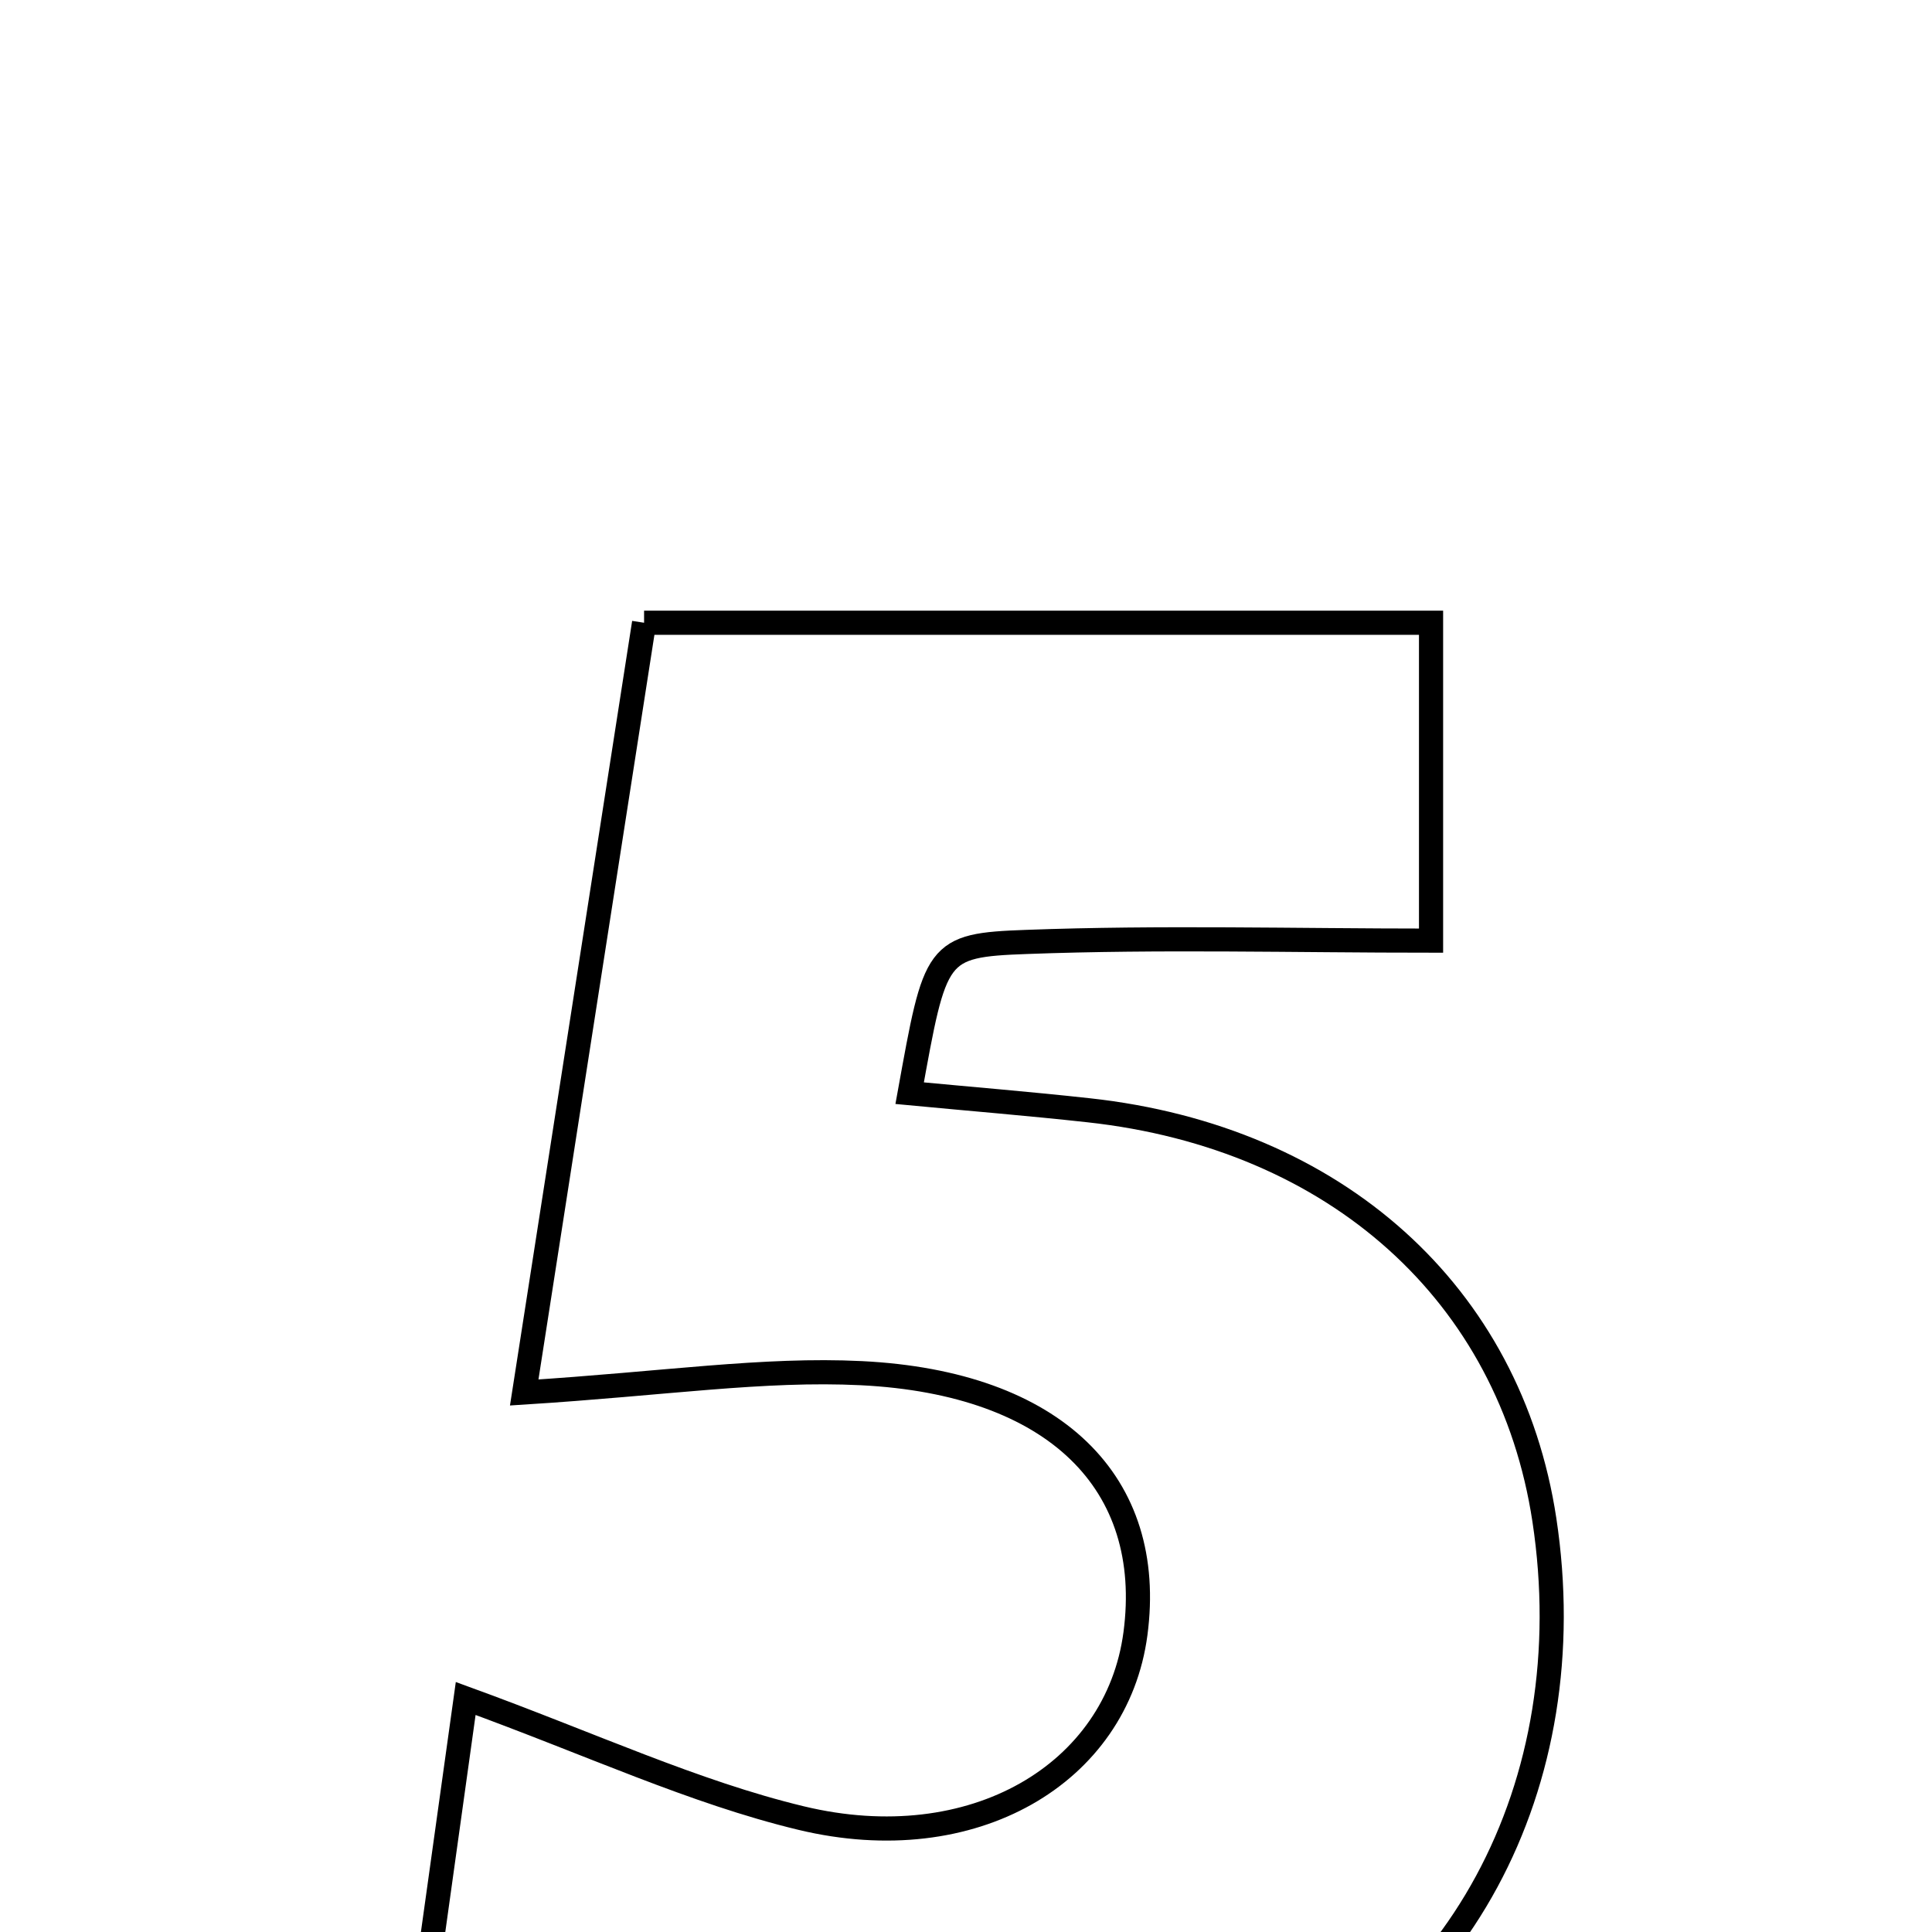 <svg xmlns="http://www.w3.org/2000/svg" viewBox="0.0 0.0 24.0 24.0" height="200px" width="200px"><path fill="none" stroke="black" stroke-width=".3" stroke-opacity="1.0"  filling="0" d="M8.001 7.736 C11.207 7.736 14.381 7.736 17.777 7.736 C17.777 8.88 17.777 10.048 17.777 11.685 C16.085 11.685 14.417 11.639 12.753 11.701 C11.618 11.742 11.621 11.809 11.3 13.58 C12.048 13.651 12.786 13.711 13.522 13.792 C16.597 14.128 18.76 16.075 19.185 18.882 C19.68 22.153 18.126 25.136 15.147 26.234 C11.754 27.484 8.484 27.03 5.219 25.155 C5.409 23.79 5.586 22.521 5.785 21.099 C7.343 21.666 8.615 22.263 9.953 22.585 C12.088 23.098 13.874 22.035 14.105 20.294 C14.352 18.426 13.112 17.178 10.7 17.058 C9.483 16.998 8.254 17.188 6.512 17.298 C7.018 14.049 7.494 10.994 8.001 7.736"></path></svg>